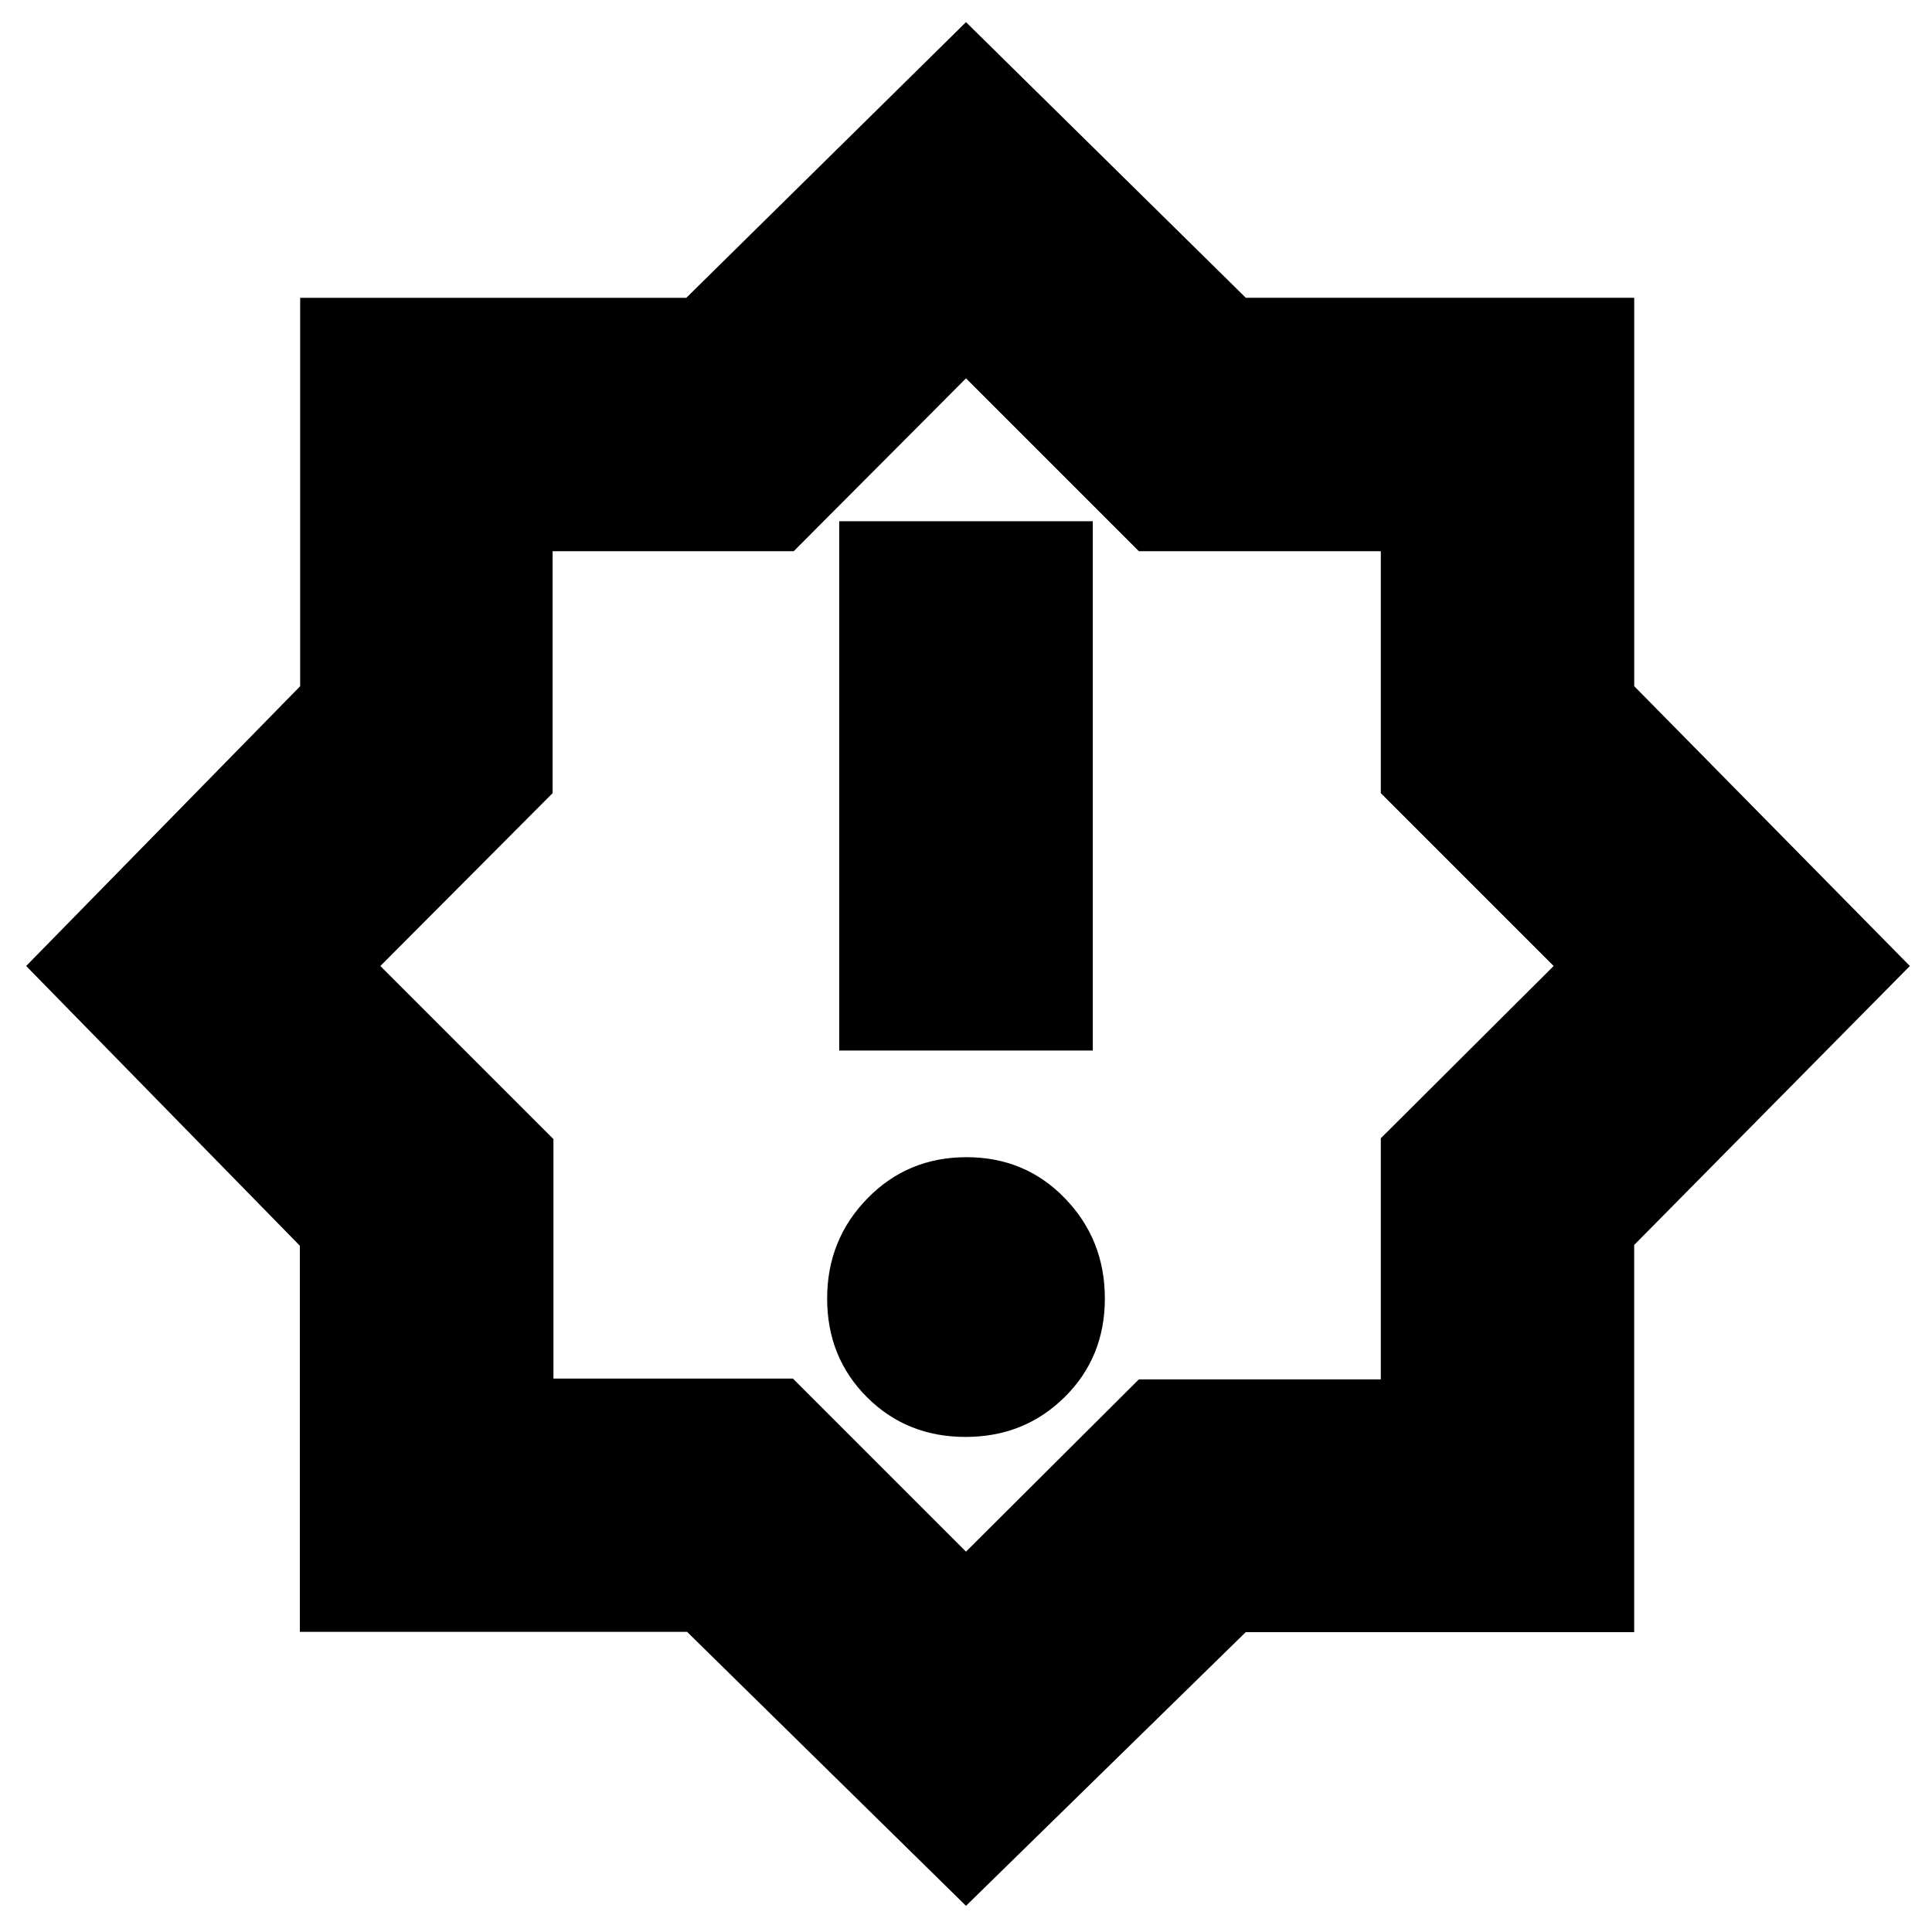 <svg xmlns="http://www.w3.org/2000/svg" height="24" viewBox="0 -960 960 960" width="24"><path d="M479.772-246Q509-246 529-265.772t20-49Q549-344 529.228-364.5t-49-20.5Q451-385 431-364.5t-20 49.728q0 29.228 19.772 49t49 19.772ZM417-438h126v-263H417v263Zm63 425L341.394-149.151H149V-341L13-480l136.151-139.025V-812H341l139-137 139.04 136.965h192.995v192.995L949-480 812.019-341.394V-149H619L480-13Zm1-468Zm-1 292 85.882-85.588h120.236v-119.824L772-480l-85.882-85.882v-120.236H565.882L480-772l-85.588 85.882H274.588v120.236L189-480l86 86v119h119l86 86Z"/></svg>